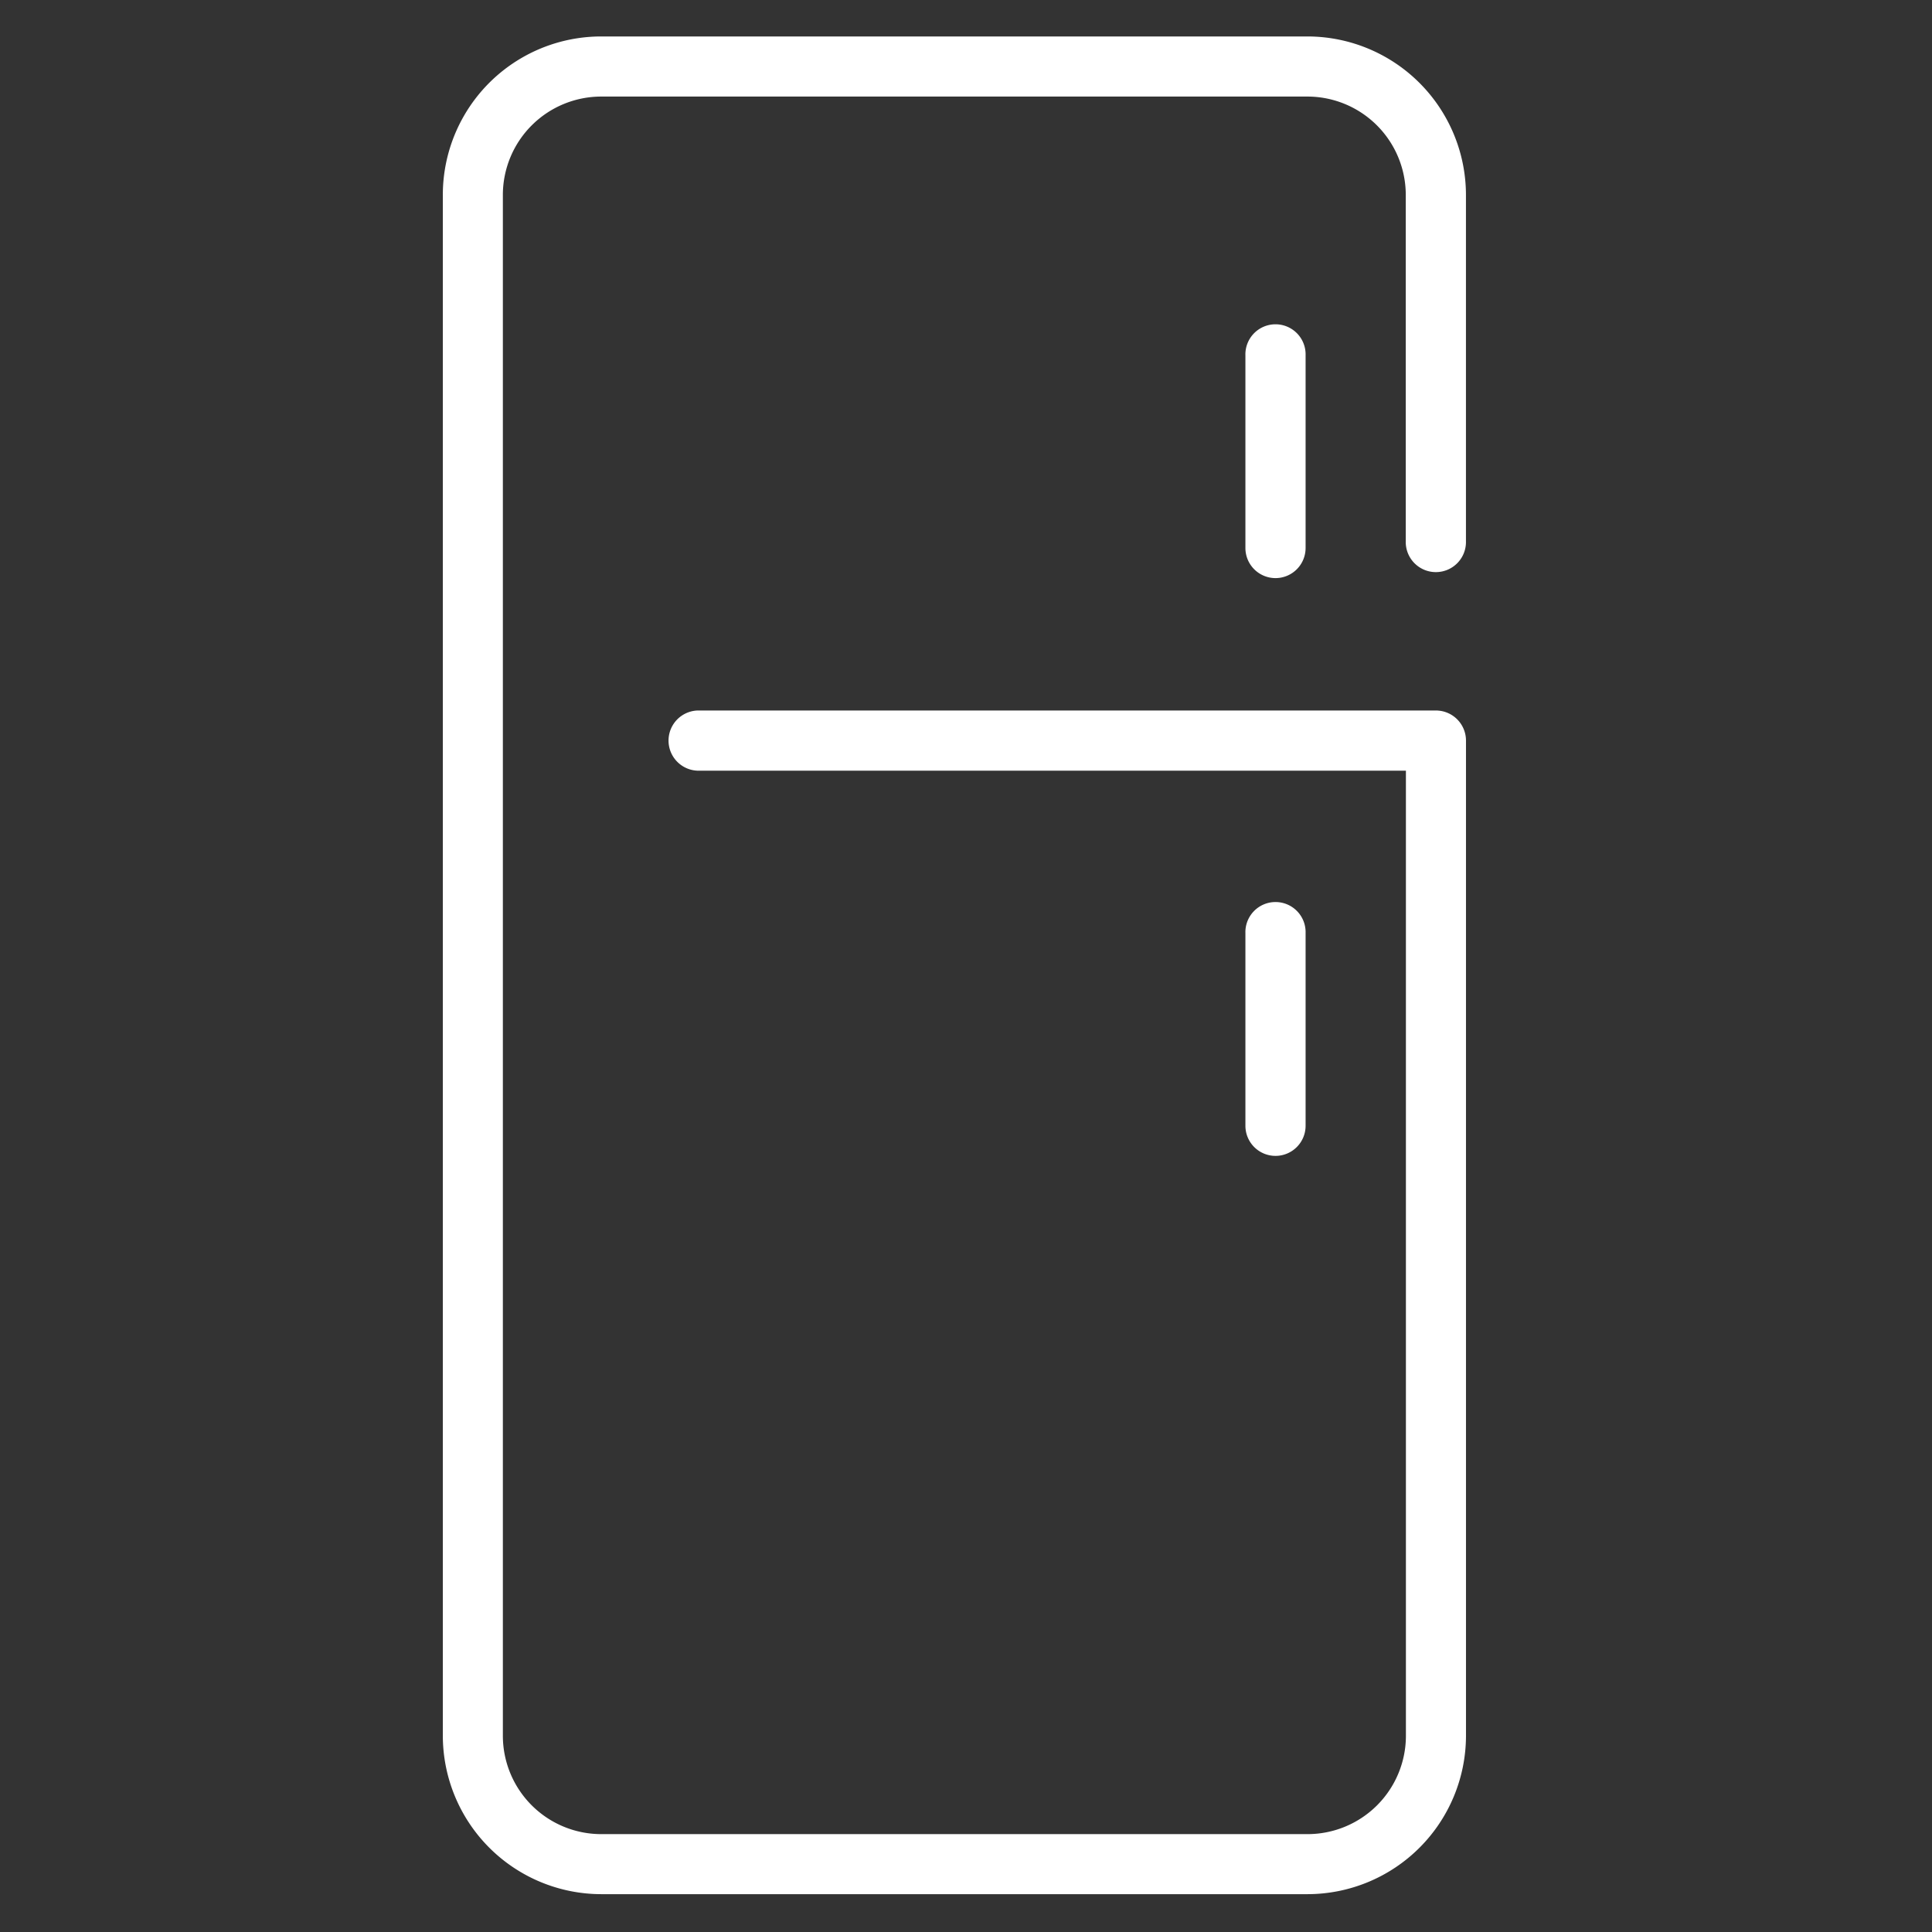 <svg xmlns="http://www.w3.org/2000/svg" width="53" height="53" viewBox="0 0 53 53">
  <rect x="0" y="0" width="53" height="53" fill="#333333" stroke="none"/>
  <g id="Grupo_26" data-name="Grupo 26" transform="translate(-243 -1138)">
    <g id="icon-refigeracion" transform="translate(244 1139)">
      <rect id="Rectángulo_554" data-name="Rectángulo 554" width="51" height="51" fill="none"/>
      <path id="Trazado_5540" data-name="Trazado 5540" d="M682.558,272.653H663.185a4.352,4.352,0,0,1-4.347-4.347V226.04a4.346,4.346,0,0,1,4.345-4.349h19.375a4.352,4.352,0,0,1,4.347,4.347v9.493a.826.826,0,1,1-1.651,0V226.04a2.7,2.7,0,0,0-2.7-2.7H663.185a2.7,2.7,0,0,0-2.7,2.7v42.266a2.7,2.7,0,0,0,2.7,2.7h19.373a2.7,2.7,0,0,0,2.7-2.7V241.833H665.827a.826.826,0,0,1,0-1.651H686.08a.826.826,0,0,1,.826.826v27.3A4.352,4.352,0,0,1,682.558,272.653Z" transform="translate(-647.69 -221.691)" fill="#fff"/>
      <path id="Trazado_5541" data-name="Trazado 5541" d="M673,233.425a.826.826,0,0,1-.825-.825v-5.283a.826.826,0,1,1,1.651,0V232.6A.826.826,0,0,1,673,233.425Z" transform="translate(-639.01 -218.566)" fill="#fff"/>
      <path id="Trazado_5542" data-name="Trazado 5542" d="M673,243.025a.826.826,0,0,1-.825-.826v-5.283a.826.826,0,1,1,1.651,0V242.2A.826.826,0,0,1,673,243.025Z" transform="translate(-639.01 -212.316)" fill="#fff"/>
    </g>
    <rect id="Rectángulo_563" data-name="Rectángulo 563" width="53" height="53" transform="translate(243 1138)" fill="none"/>
  </g>
</svg>
